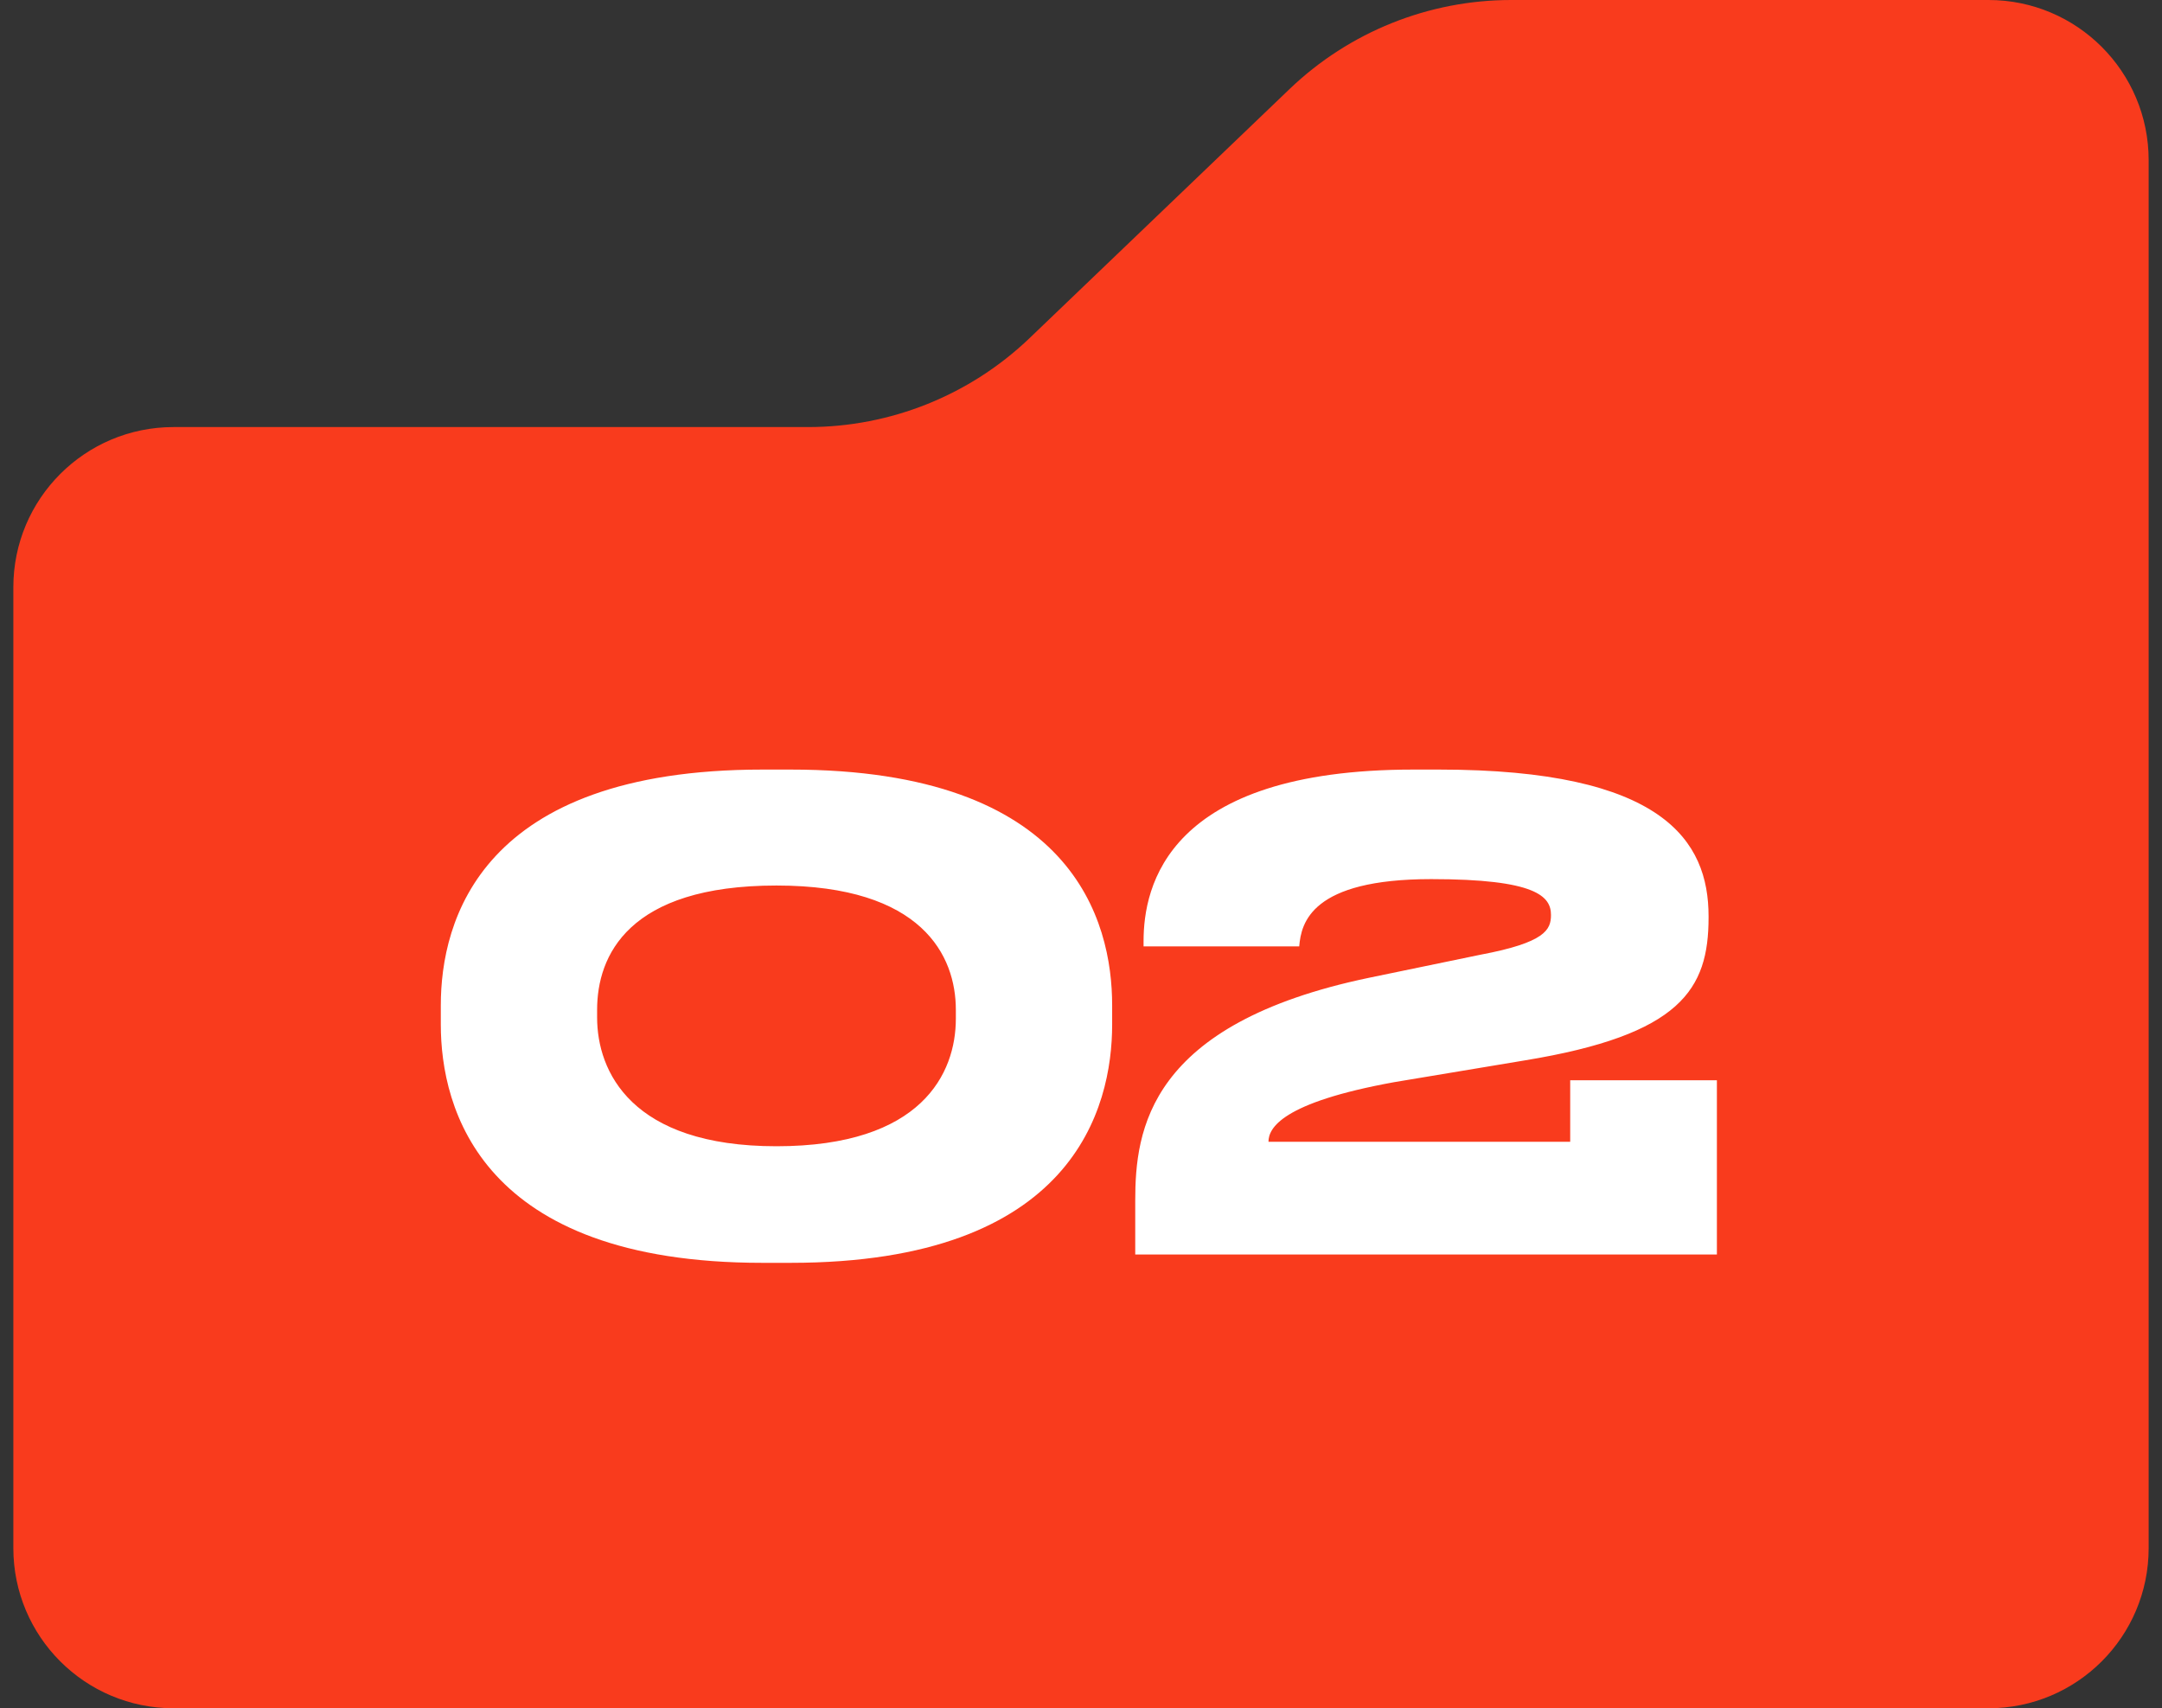 <svg width="81" height="64" viewBox="0 0 81 64" fill="none" xmlns="http://www.w3.org/2000/svg">
<rect x="0" y="0" width="81" height="64" fill="#333333" stroke="none"/>
<path d="M80.5 58C80.5 61.314 77.814 64 74.5 64H6.5C3.186 64 0.5 61.314 0.5 58V22C0.5 18.686 3.186 16 6.5 16H30.274C33.368 16 36.342 14.805 38.575 12.666L48.316 3.334C50.55 1.195 53.524 0 56.617 0H74.5C77.814 0 80.5 2.686 80.5 6V58Z" fill="#F93B1D"/>
<path d="M41.667 37.664V38.384C41.667 41.504 40.227 47.312 29.619 47.312H28.563C18.003 47.312 16.515 41.528 16.515 38.384V37.664C16.515 34.496 18.003 28.832 28.563 28.832H29.619C40.203 28.832 41.667 34.496 41.667 37.664ZM35.811 38.168V37.832C35.811 35.816 34.563 33.176 29.091 33.176C23.523 33.176 22.371 35.816 22.371 37.832V38.12C22.371 40.136 23.643 42.944 29.091 42.944C34.539 42.944 35.811 40.208 35.811 38.168ZM64.324 47H42.532V44.984C42.532 42.344 43.012 38.36 51.292 36.632L55.468 35.768C57.892 35.312 58.108 34.832 58.108 34.28C58.108 33.584 57.556 32.936 53.62 32.936C49.132 32.936 48.748 34.568 48.676 35.456H42.844V35.264C42.844 33.224 43.708 28.832 52.948 28.832H53.908C62.308 28.832 64.012 31.496 64.012 34.328V34.376C64.012 37.064 62.98 38.768 57.124 39.728L52.228 40.544C48.004 41.312 47.524 42.272 47.524 42.776H58.828V40.472H64.324V47Z" fill="white"/>
</svg>
